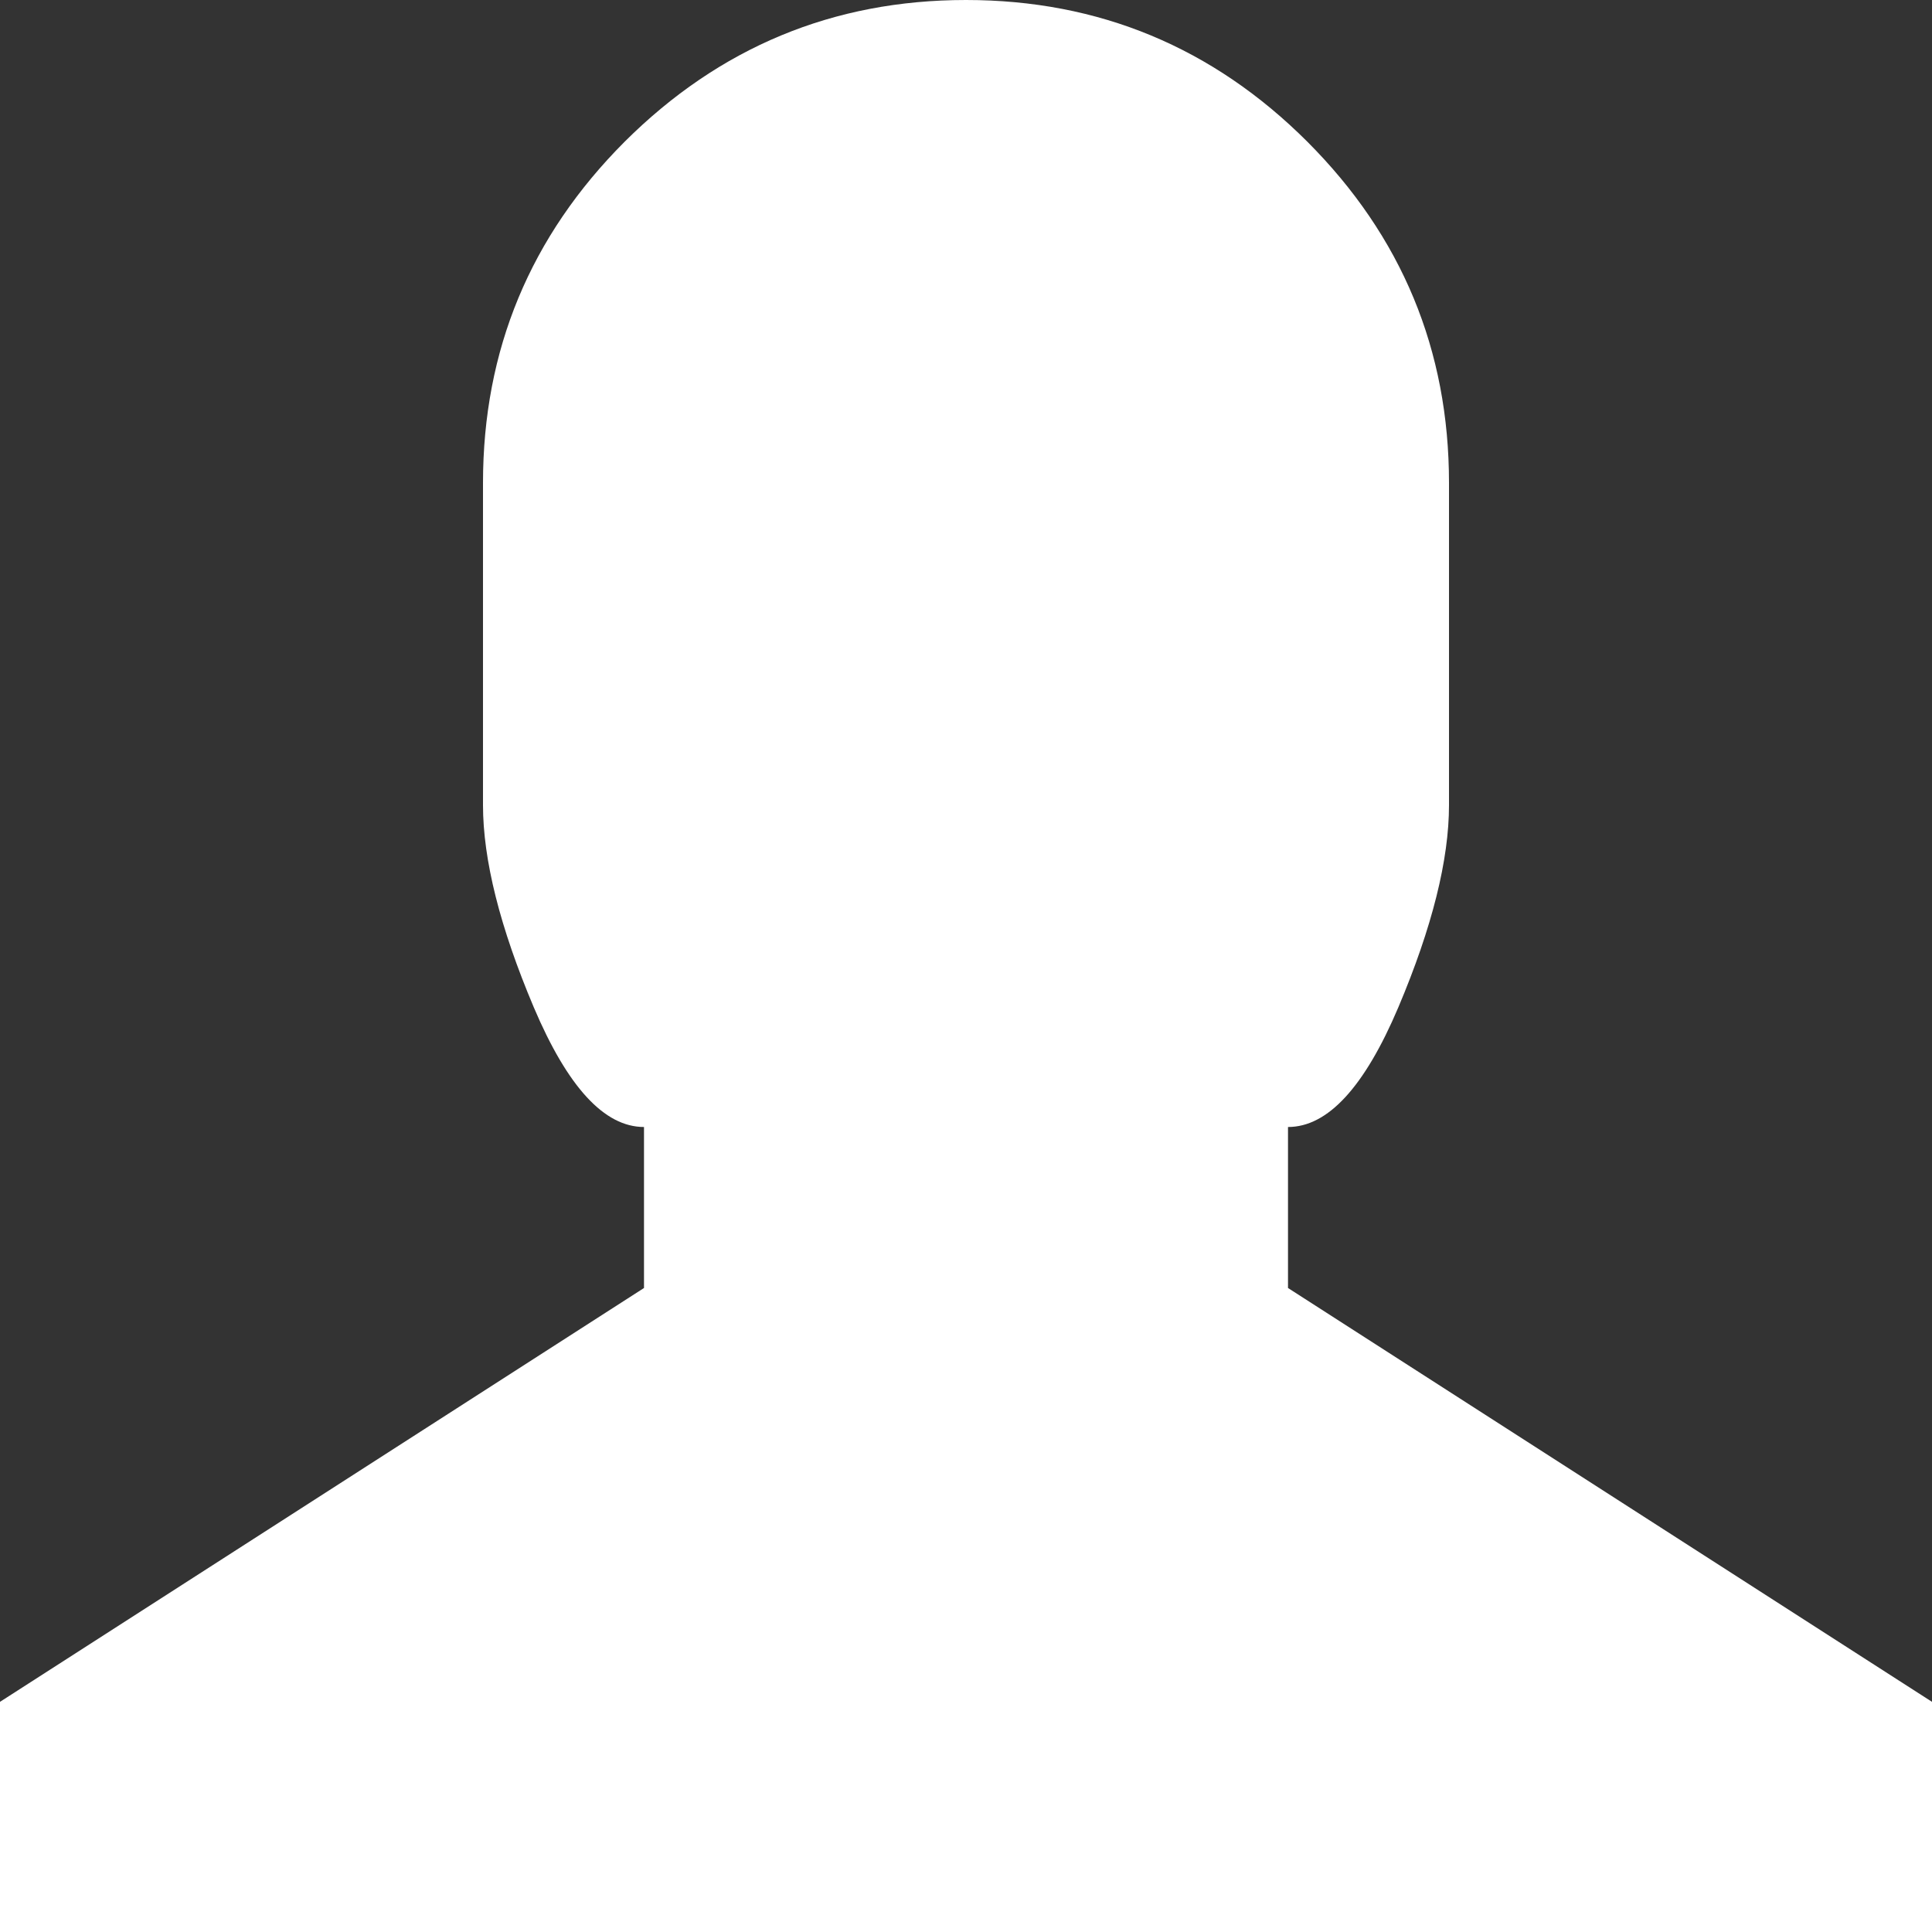 <svg width="15" height="15" viewBox="0 0 15 15" xmlns="http://www.w3.org/2000/svg"><rect x="0" y="0" width="15" height="15" fill="#333333" stroke="none"/><title>icon_profile</title><path d="M15 13.213V15H0v-1.787L5 10V8.75c-.308 0-.593-.31-.856-.93-.263-.622-.394-1.145-.394-1.57v-2.5c0-1.033.367-1.916 1.1-2.65C5.585.368 6.468 0 7.5 0s1.917.368 2.65 1.1c.733.734 1.1 1.617 1.1 2.65v2.5c0 .425-.13.948-.393 1.57-.263.62-.548.93-.857.93V10l5 3.213" fill="#FFF" fill-rule="evenodd"/></svg>